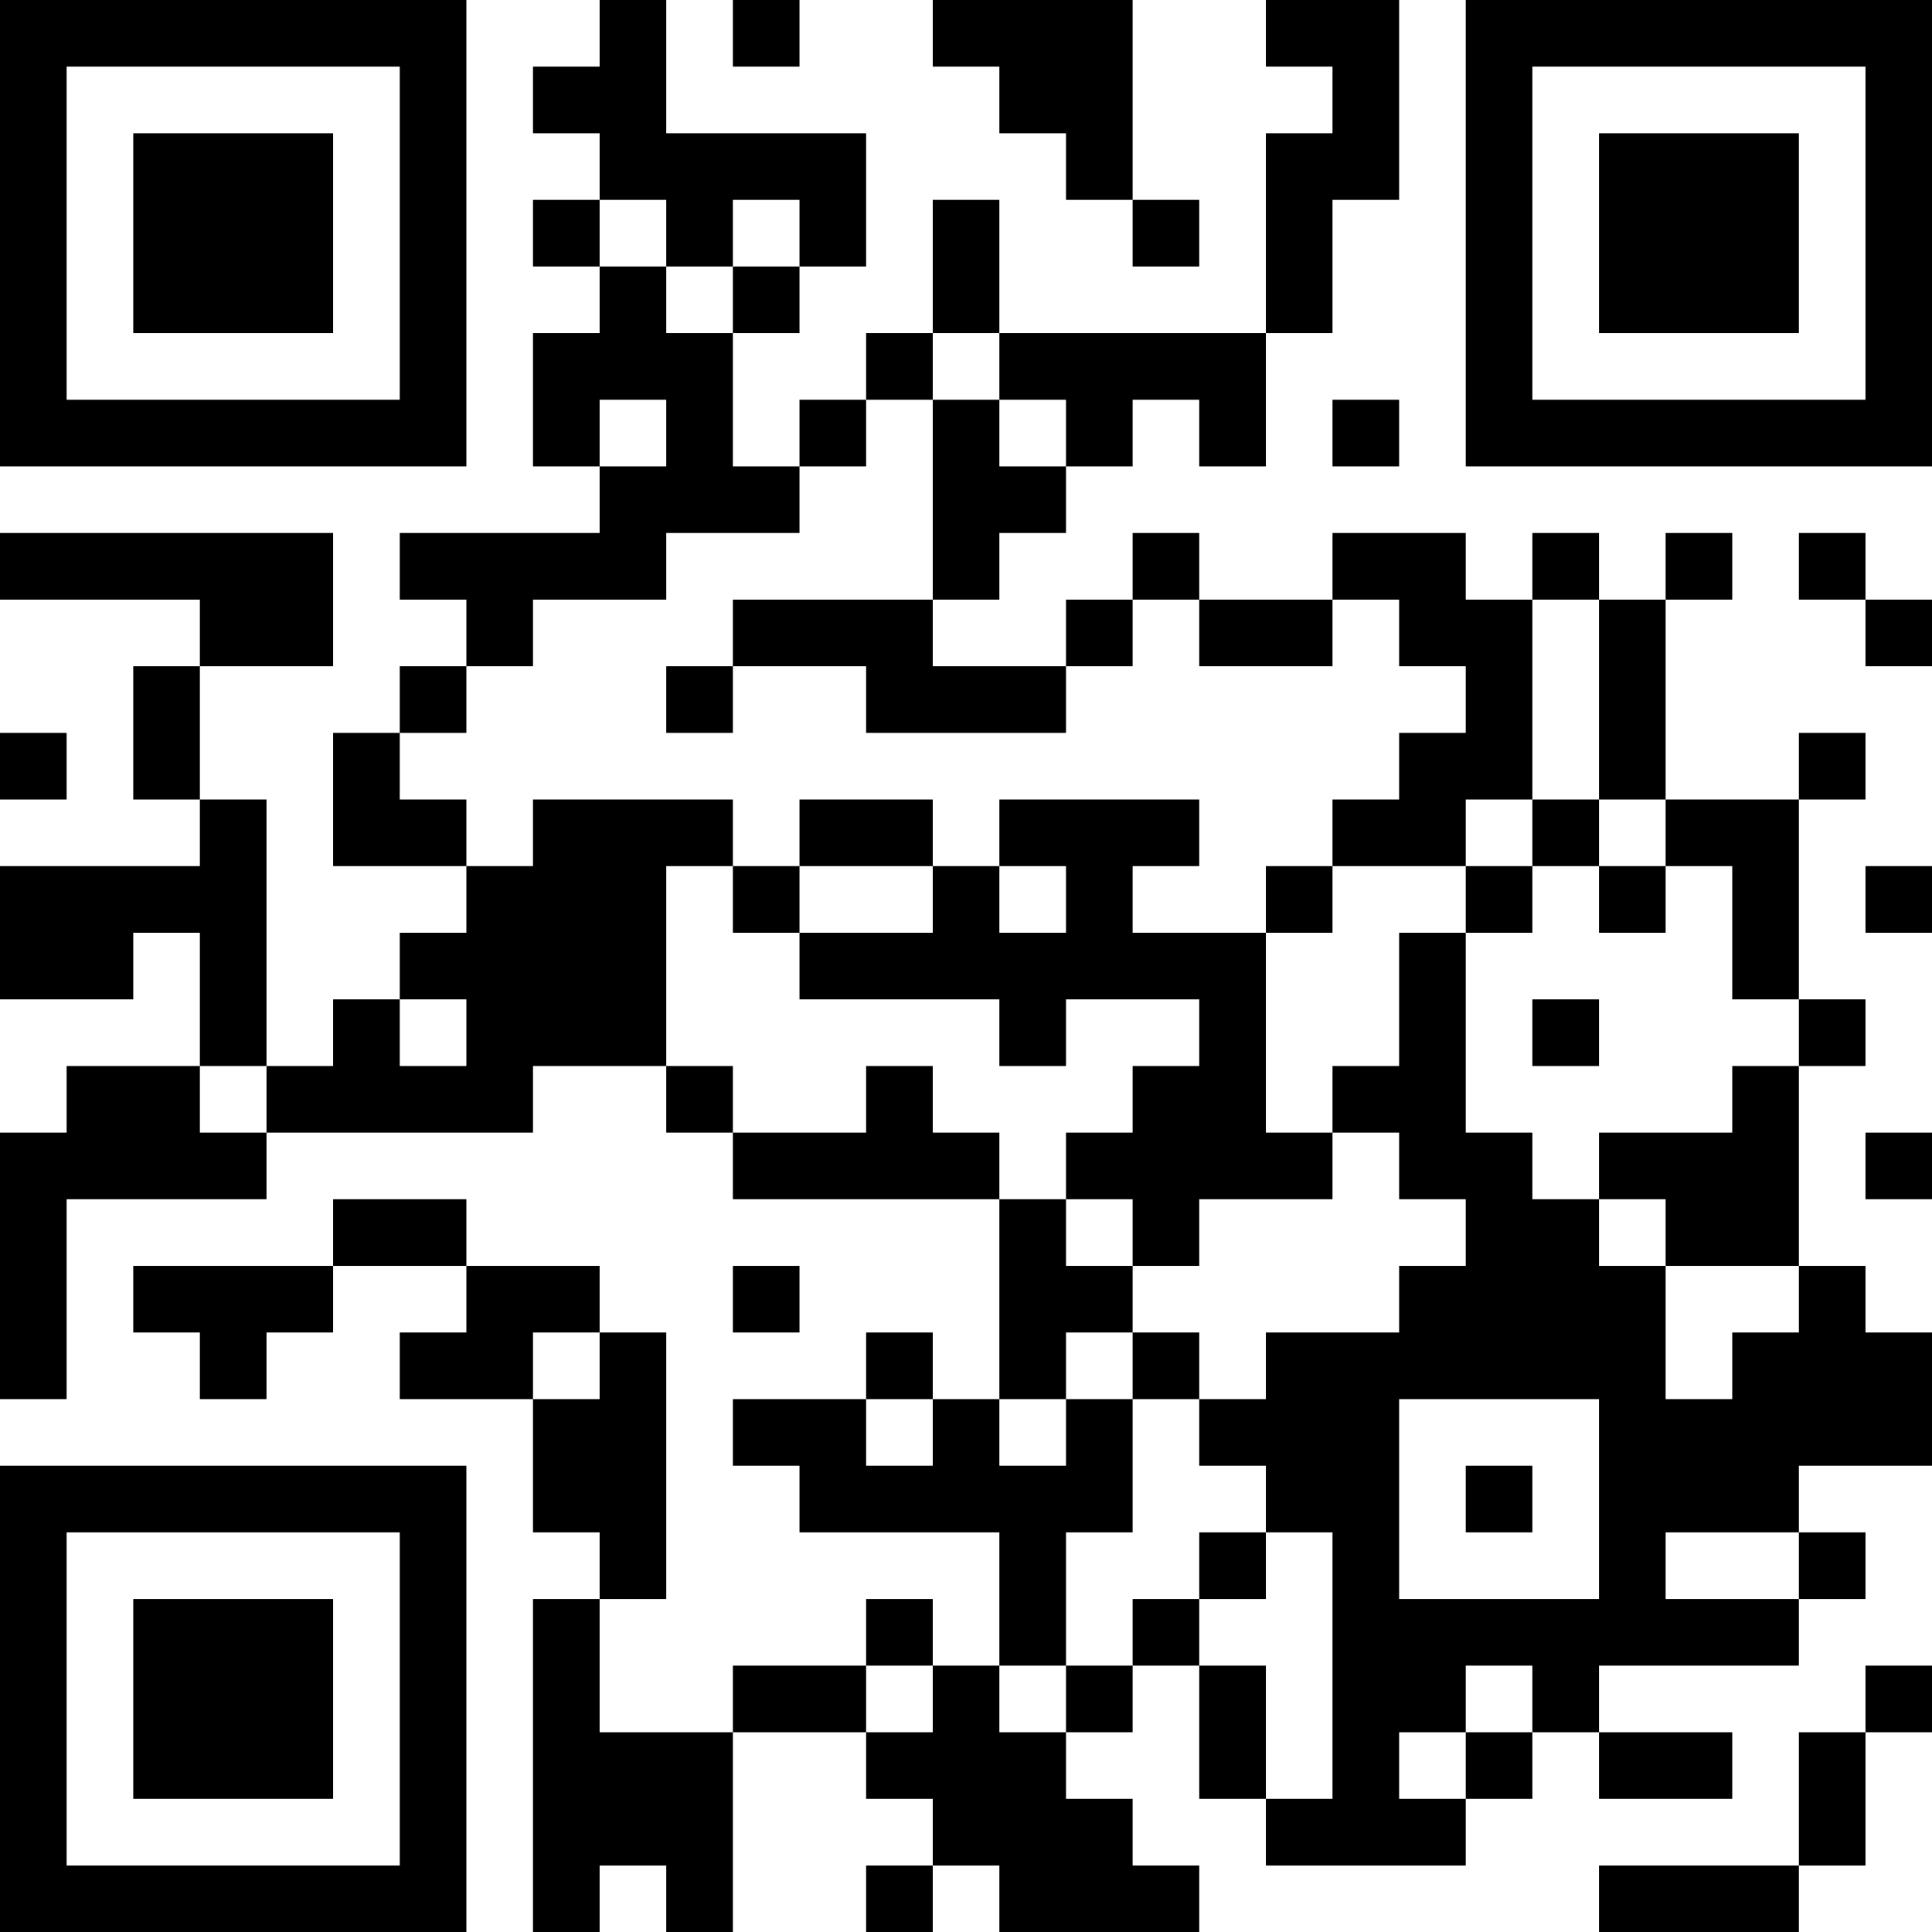 <?xml version="1.0" encoding="UTF-8"?>
<svg xmlns="http://www.w3.org/2000/svg" version="1.1" width="200" height="200" viewBox="0 0 200 200"><rect x="0" y="0" width="200" height="200" fill="#ffffff"/><g transform="scale(6.897)"><g transform="translate(0,0)"><path fill-rule="evenodd" d="M9 0L9 1L8 1L8 2L9 2L9 3L8 3L8 4L9 4L9 5L8 5L8 7L9 7L9 8L6 8L6 9L7 9L7 10L6 10L6 11L5 11L5 13L7 13L7 14L6 14L6 15L5 15L5 16L4 16L4 12L3 12L3 10L5 10L5 8L0 8L0 9L3 9L3 10L2 10L2 12L3 12L3 13L0 13L0 15L2 15L2 14L3 14L3 16L1 16L1 17L0 17L0 21L1 21L1 18L4 18L4 17L8 17L8 16L10 16L10 17L11 17L11 18L15 18L15 21L14 21L14 20L13 20L13 21L11 21L11 22L12 22L12 23L15 23L15 25L14 25L14 24L13 24L13 25L11 25L11 26L9 26L9 24L10 24L10 20L9 20L9 19L7 19L7 18L5 18L5 19L2 19L2 20L3 20L3 21L4 21L4 20L5 20L5 19L7 19L7 20L6 20L6 21L8 21L8 23L9 23L9 24L8 24L8 29L9 29L9 28L10 28L10 29L11 29L11 26L13 26L13 27L14 27L14 28L13 28L13 29L14 29L14 28L15 28L15 29L18 29L18 28L17 28L17 27L16 27L16 26L17 26L17 25L18 25L18 27L19 27L19 28L22 28L22 27L23 27L23 26L24 26L24 27L26 27L26 26L24 26L24 25L27 25L27 24L28 24L28 23L27 23L27 22L29 22L29 20L28 20L28 19L27 19L27 16L28 16L28 15L27 15L27 12L28 12L28 11L27 11L27 12L25 12L25 9L26 9L26 8L25 8L25 9L24 9L24 8L23 8L23 9L22 9L22 8L20 8L20 9L18 9L18 8L17 8L17 9L16 9L16 10L14 10L14 9L15 9L15 8L16 8L16 7L17 7L17 6L18 6L18 7L19 7L19 5L20 5L20 3L21 3L21 0L19 0L19 1L20 1L20 2L19 2L19 5L15 5L15 3L14 3L14 5L13 5L13 6L12 6L12 7L11 7L11 5L12 5L12 4L13 4L13 2L10 2L10 0ZM11 0L11 1L12 1L12 0ZM14 0L14 1L15 1L15 2L16 2L16 3L17 3L17 4L18 4L18 3L17 3L17 0ZM9 3L9 4L10 4L10 5L11 5L11 4L12 4L12 3L11 3L11 4L10 4L10 3ZM14 5L14 6L13 6L13 7L12 7L12 8L10 8L10 9L8 9L8 10L7 10L7 11L6 11L6 12L7 12L7 13L8 13L8 12L11 12L11 13L10 13L10 16L11 16L11 17L13 17L13 16L14 16L14 17L15 17L15 18L16 18L16 19L17 19L17 20L16 20L16 21L15 21L15 22L16 22L16 21L17 21L17 23L16 23L16 25L15 25L15 26L16 26L16 25L17 25L17 24L18 24L18 25L19 25L19 27L20 27L20 23L19 23L19 22L18 22L18 21L19 21L19 20L21 20L21 19L22 19L22 18L21 18L21 17L20 17L20 16L21 16L21 14L22 14L22 17L23 17L23 18L24 18L24 19L25 19L25 21L26 21L26 20L27 20L27 19L25 19L25 18L24 18L24 17L26 17L26 16L27 16L27 15L26 15L26 13L25 13L25 12L24 12L24 9L23 9L23 12L22 12L22 13L20 13L20 12L21 12L21 11L22 11L22 10L21 10L21 9L20 9L20 10L18 10L18 9L17 9L17 10L16 10L16 11L13 11L13 10L11 10L11 9L14 9L14 6L15 6L15 7L16 7L16 6L15 6L15 5ZM9 6L9 7L10 7L10 6ZM20 6L20 7L21 7L21 6ZM27 8L27 9L28 9L28 10L29 10L29 9L28 9L28 8ZM10 10L10 11L11 11L11 10ZM0 11L0 12L1 12L1 11ZM12 12L12 13L11 13L11 14L12 14L12 15L15 15L15 16L16 16L16 15L18 15L18 16L17 16L17 17L16 17L16 18L17 18L17 19L18 19L18 18L20 18L20 17L19 17L19 14L20 14L20 13L19 13L19 14L17 14L17 13L18 13L18 12L15 12L15 13L14 13L14 12ZM23 12L23 13L22 13L22 14L23 14L23 13L24 13L24 14L25 14L25 13L24 13L24 12ZM12 13L12 14L14 14L14 13ZM15 13L15 14L16 14L16 13ZM28 13L28 14L29 14L29 13ZM6 15L6 16L7 16L7 15ZM23 15L23 16L24 16L24 15ZM3 16L3 17L4 17L4 16ZM28 17L28 18L29 18L29 17ZM11 19L11 20L12 20L12 19ZM8 20L8 21L9 21L9 20ZM17 20L17 21L18 21L18 20ZM13 21L13 22L14 22L14 21ZM21 21L21 24L24 24L24 21ZM22 22L22 23L23 23L23 22ZM18 23L18 24L19 24L19 23ZM25 23L25 24L27 24L27 23ZM13 25L13 26L14 26L14 25ZM22 25L22 26L21 26L21 27L22 27L22 26L23 26L23 25ZM28 25L28 26L27 26L27 28L24 28L24 29L27 29L27 28L28 28L28 26L29 26L29 25ZM0 0L0 7L7 7L7 0ZM1 1L1 6L6 6L6 1ZM2 2L2 5L5 5L5 2ZM22 0L22 7L29 7L29 0ZM23 1L23 6L28 6L28 1ZM24 2L24 5L27 5L27 2ZM0 22L0 29L7 29L7 22ZM1 23L1 28L6 28L6 23ZM2 24L2 27L5 27L5 24Z" fill="#000000"/></g></g></svg>
